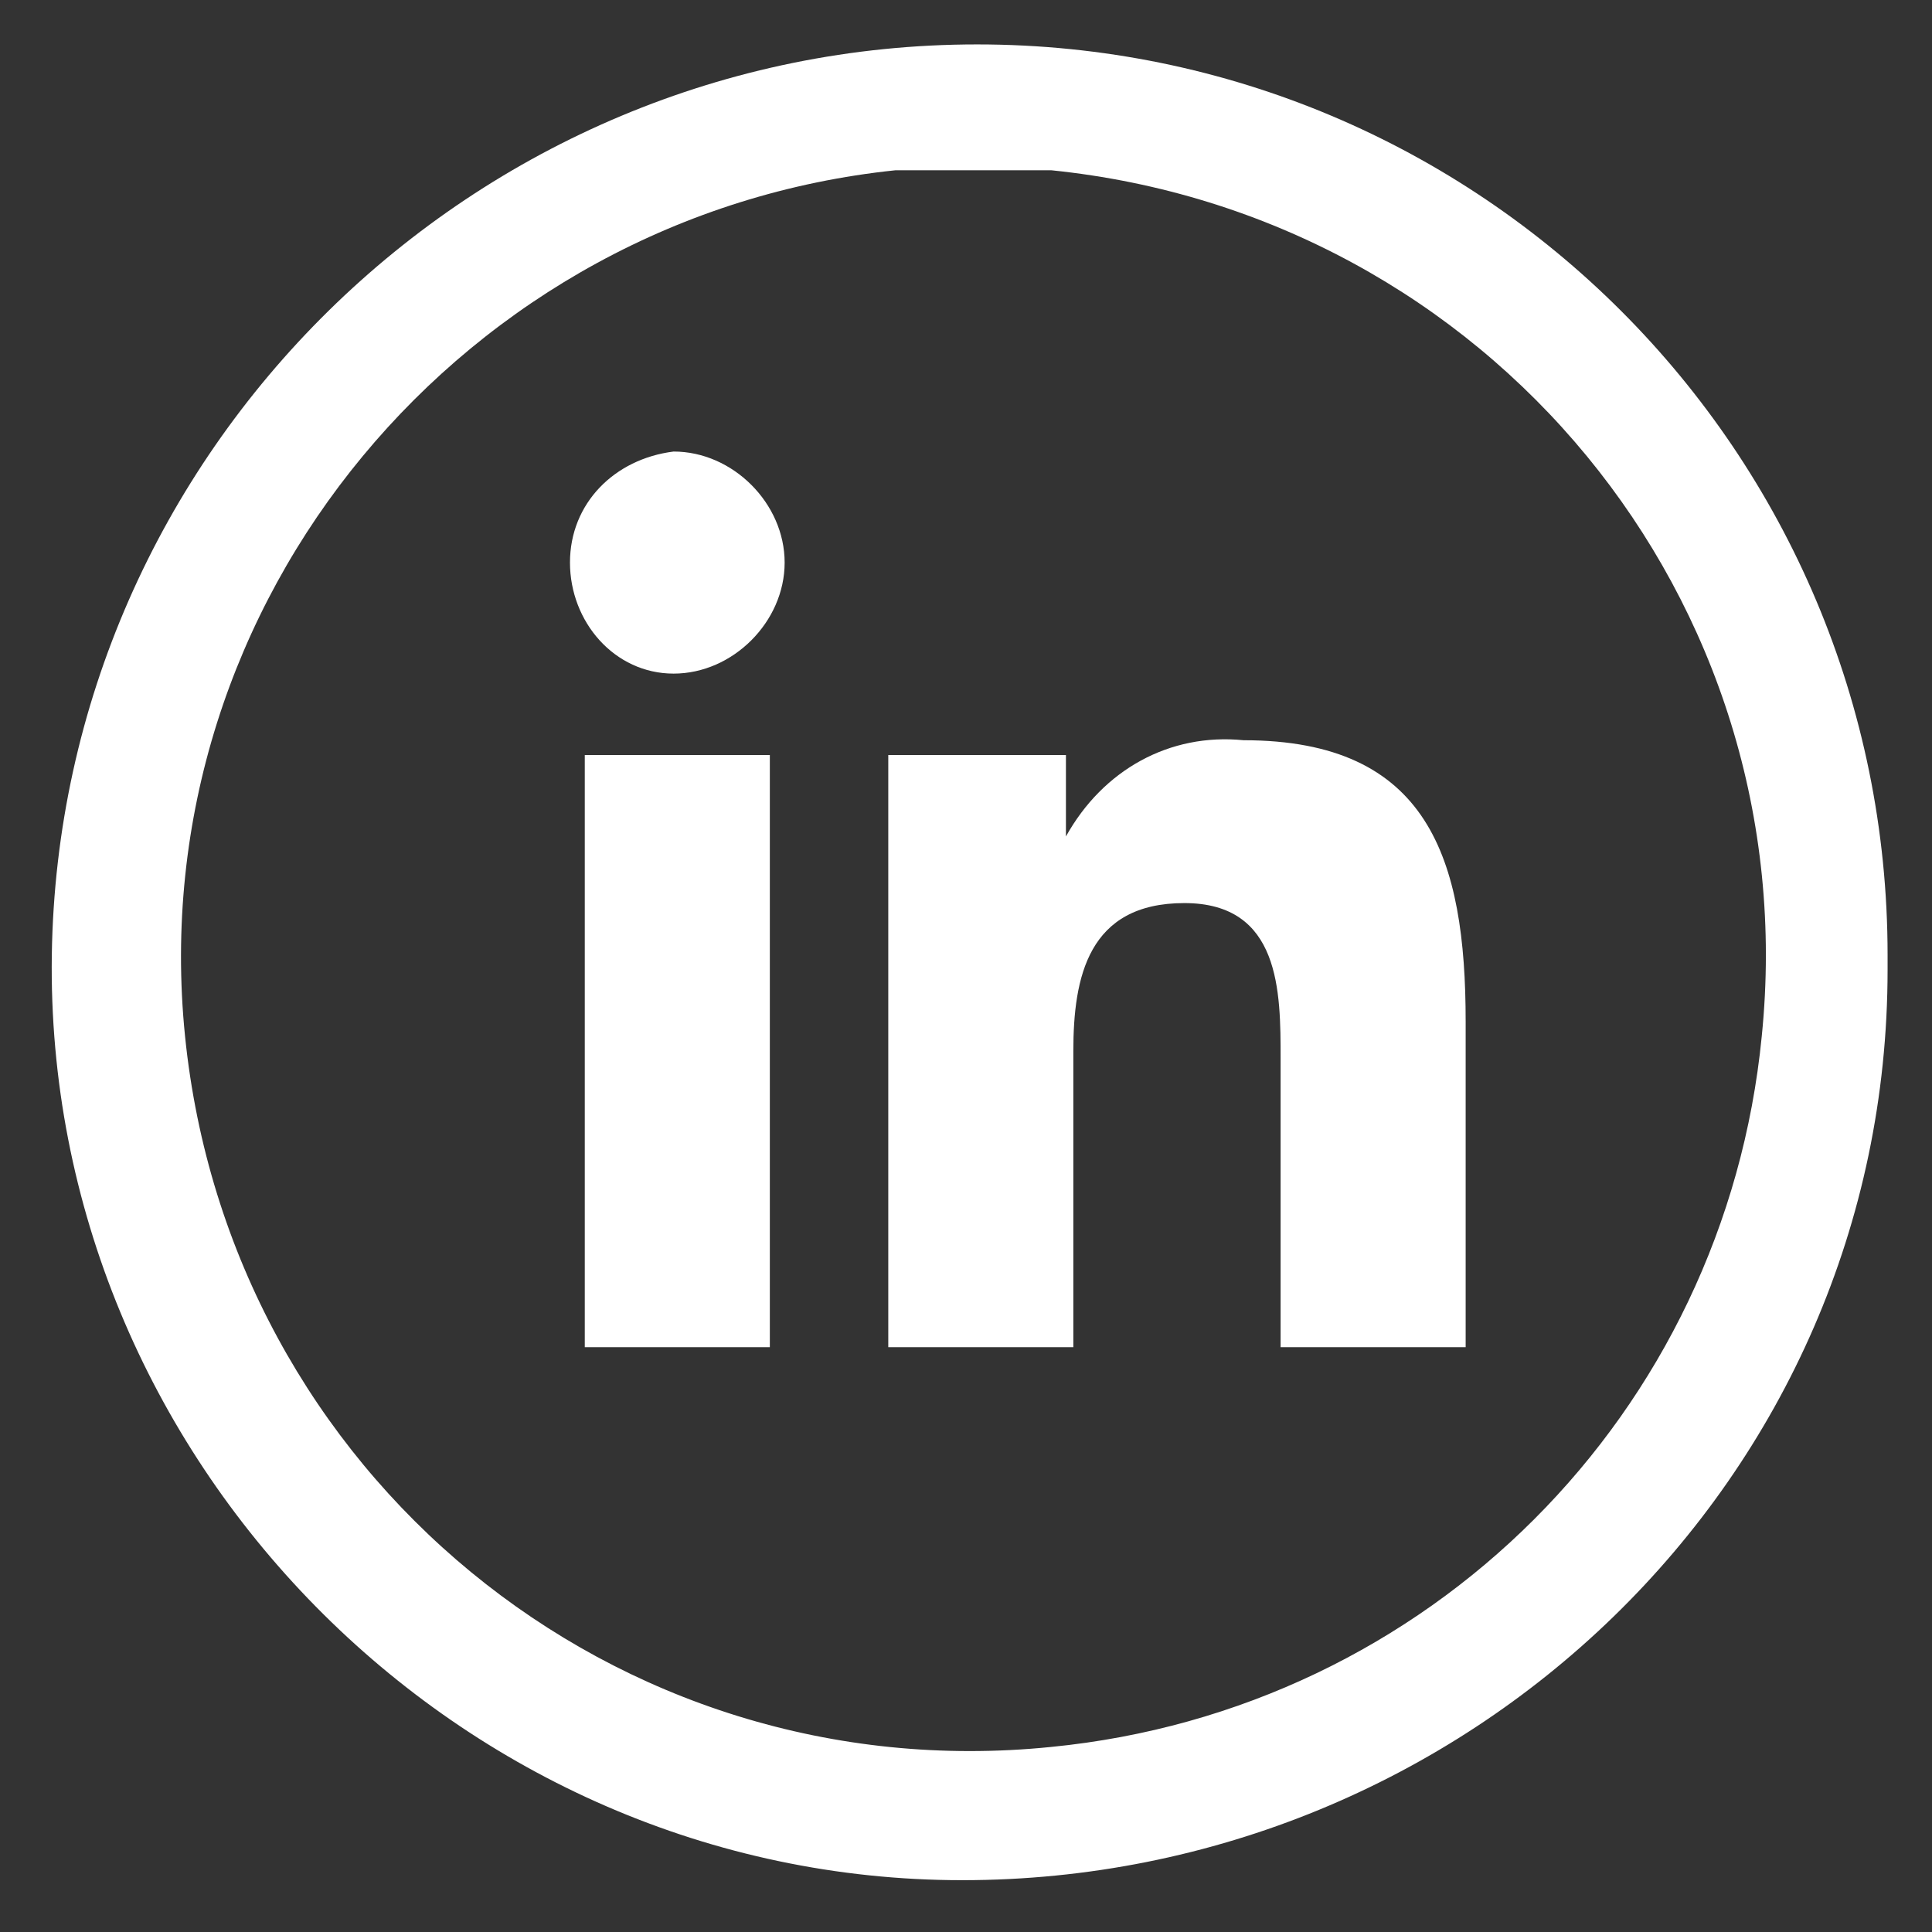 <?xml version="1.0" encoding="UTF-8"?>
<svg id="Capa_1" data-name="Capa 1" xmlns="http://www.w3.org/2000/svg" version="1.1" viewBox="0 0 26.1 26.1">
  <rect x="0" y="0" width="26.1" height="26.1" fill="#333333" stroke="none"/>
  <defs>
    <style>
      .cls-1 {
        fill: #fff;
        stroke-width: 0px;
      }
    </style>
  </defs>
  <path class="cls-1" d="M14.2,2.3c5.9.6,10.2,5.8,9.6,11.7-.5,5.1-4.5,9.1-9.6,9.6-5.9.6-11.1-3.7-11.7-9.6S6.3,2.9,12.1,2.3h2.1M13.2.6C6.4.6.8,6.1.7,12.9c-.1,6.8,5.5,12.5,12.3,12.5s12.5-5.4,12.5-12.3v-.2C25.5,6.1,20,.6,13.2.6h0Z"/>
  <g>
    <path class="cls-1" d="M7.9,10.2h2.5v8h-2.5v-8ZM9.1,6.1c.8,0,1.5.7,1.5,1.5s-.7,1.5-1.5,1.5-1.4-.7-1.4-1.5.6-1.4,1.4-1.5"/>
    <path class="cls-1" d="M12,10.2h2.4v1.1h0c.5-.9,1.4-1.4,2.4-1.3,2.5,0,3,1.6,3,3.8v4.4h-2.5v-3.9c0-.9,0-2.1-1.3-2.1s-1.5,1-1.5,2v4h-2.5v-8Z"/>
  </g>
</svg>